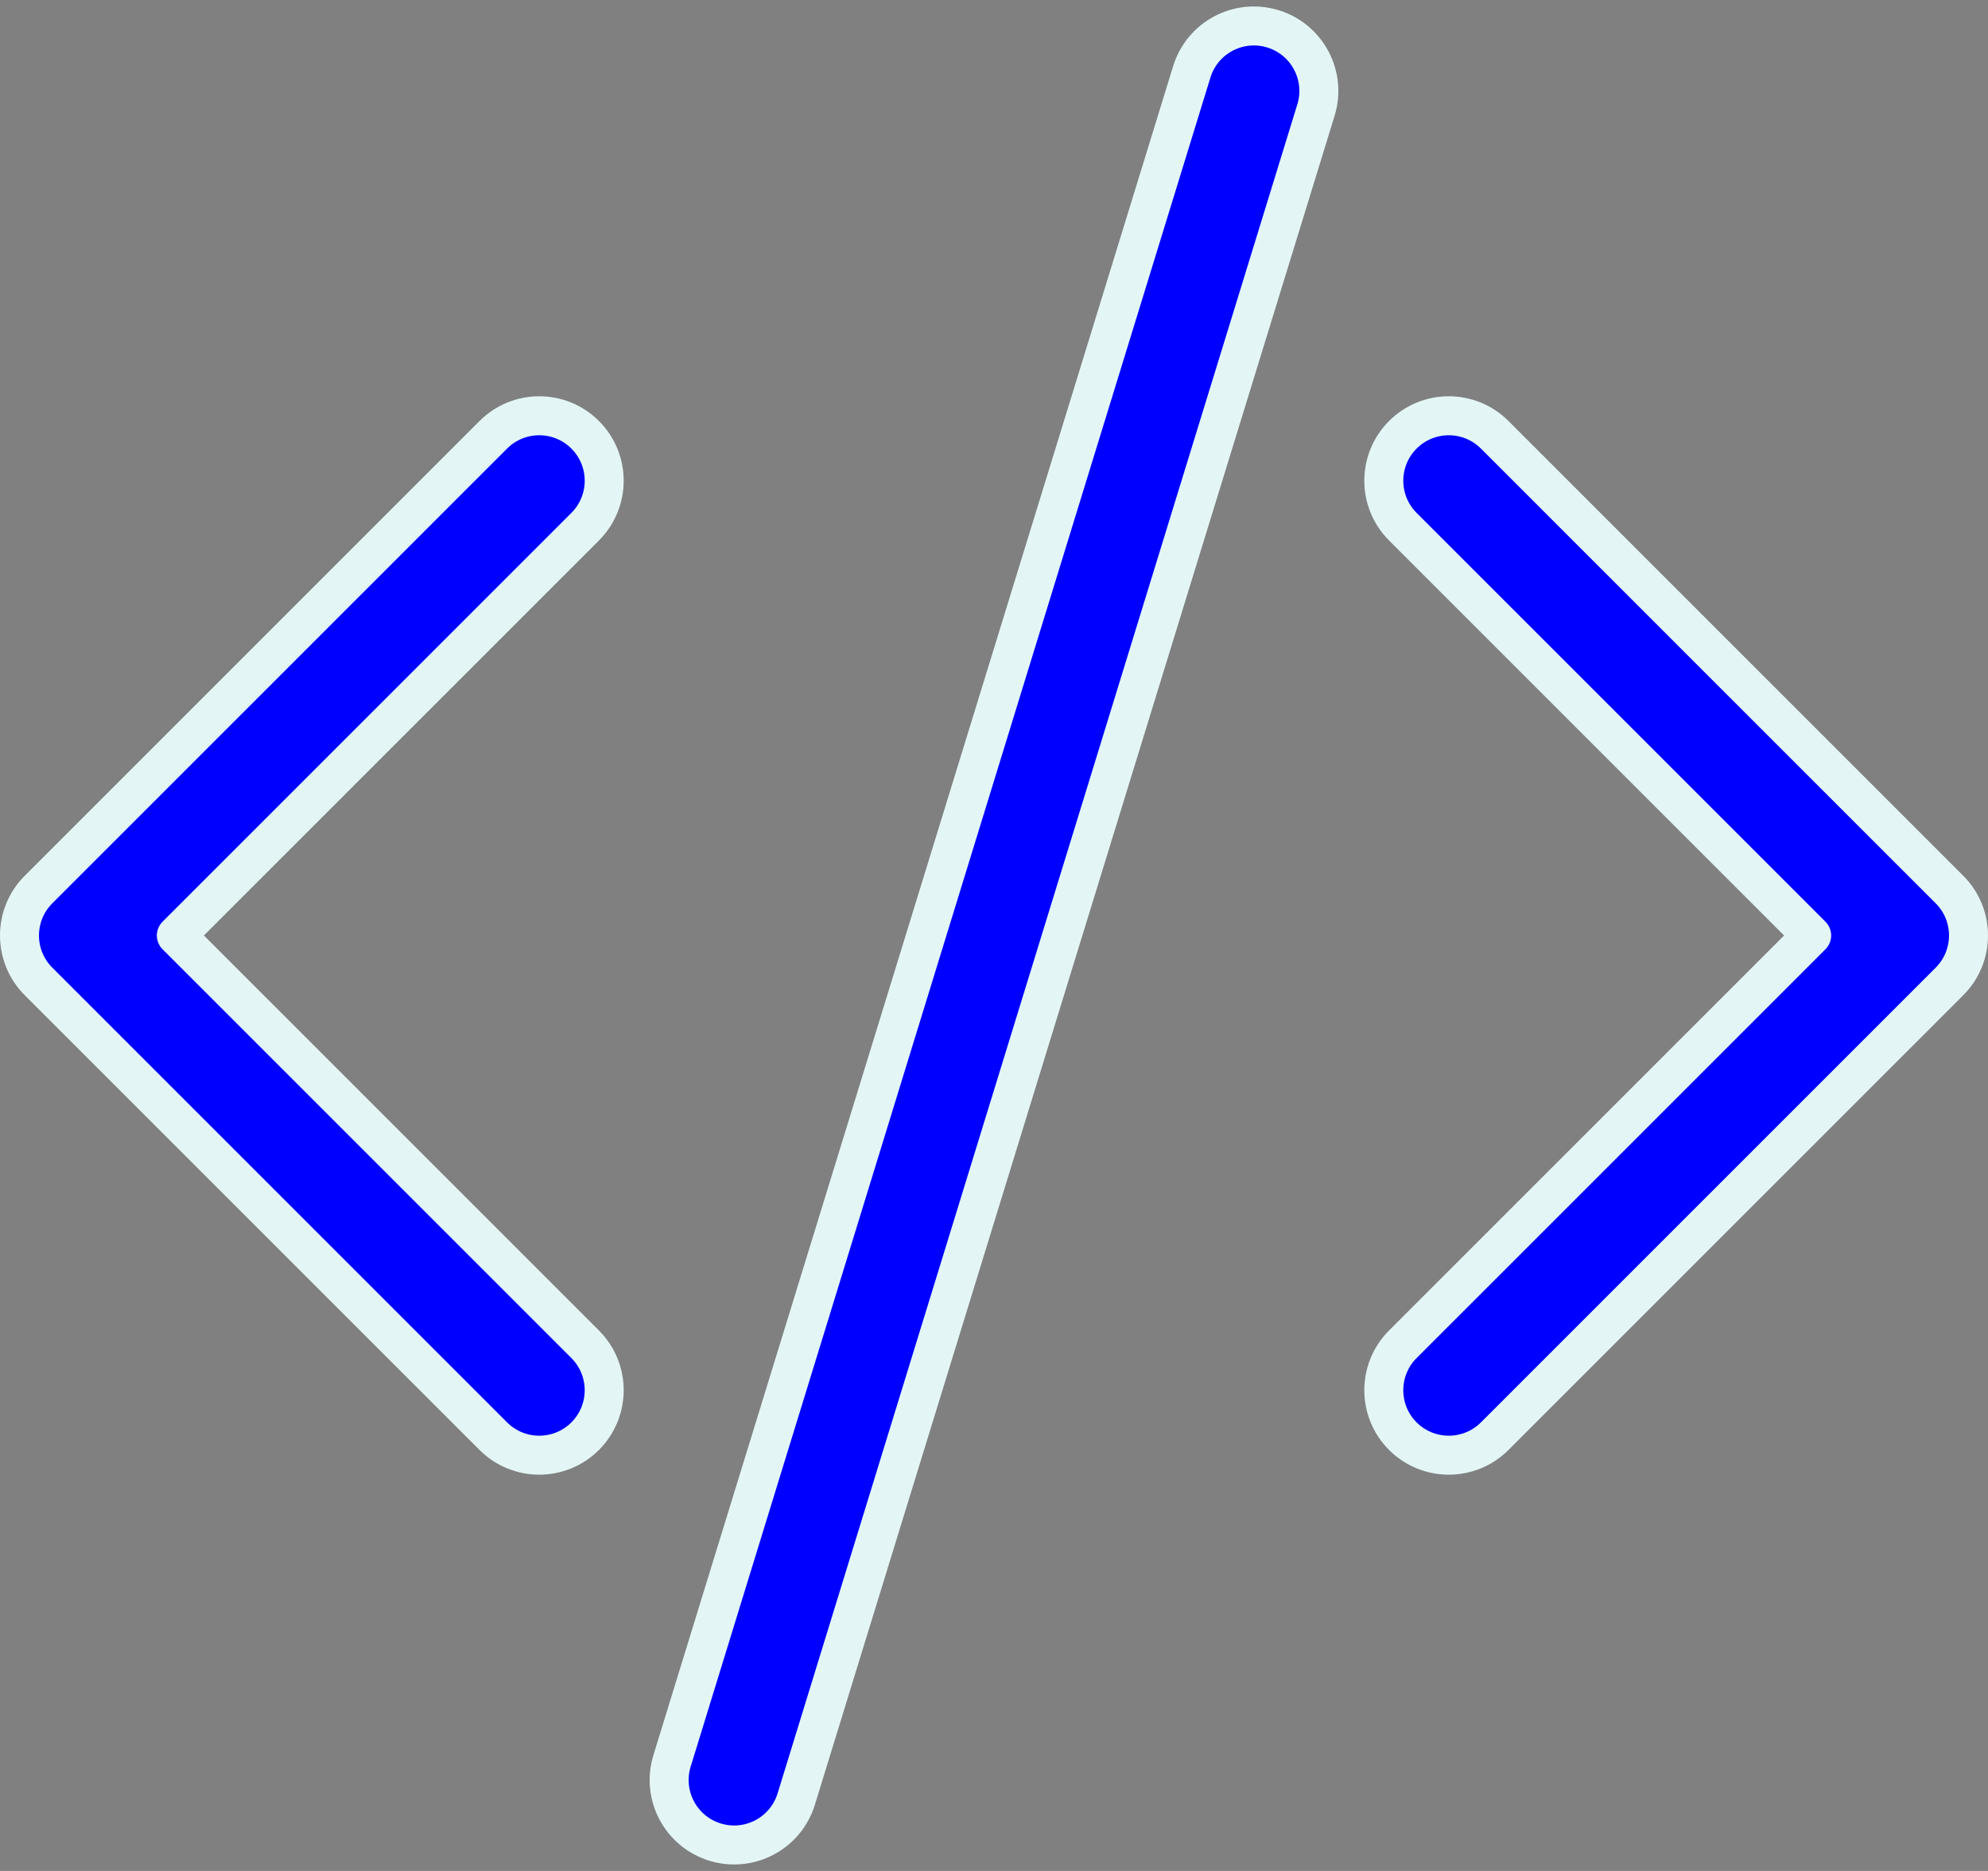<svg width="153" height="144" viewBox="0 0 153 144" fill="none" xmlns="http://www.w3.org/2000/svg">
<rect x="0" y="0" width="153" height="144" fill="#808080" stroke="none"/>
<path d="M101.279 8.471C102.091 5.831 100.61 3.033 97.971 2.221C95.331 1.409 92.533 2.89 91.721 5.53L51.721 135.53C50.909 138.169 52.39 140.967 55.03 141.779C57.669 142.591 60.467 141.11 61.279 138.471L101.279 8.471Z" fill="#0000FF"/>
<path d="M45.035 33.465C46.988 35.417 46.988 38.583 45.035 40.536L13.571 72L45.035 103.464C46.988 105.417 46.988 108.583 45.035 110.536C43.083 112.488 39.917 112.488 37.965 110.536L2.964 75.536C1.012 73.583 1.012 70.417 2.964 68.465L37.965 33.465C39.917 31.512 43.083 31.512 45.035 33.465Z" fill="#0000FF"/>
<path d="M107.964 33.465C106.012 35.417 106.012 38.583 107.964 40.536L139.429 72L107.964 103.464C106.012 105.417 106.012 108.583 107.964 110.536C109.917 112.488 113.083 112.488 115.036 110.536L150.036 75.536C151.988 73.583 151.988 70.417 150.036 68.465L115.036 33.465C113.083 31.512 109.917 31.512 107.964 33.465Z" fill="#0000FF"/>
<path d="M101.279 8.471C102.091 5.831 100.61 3.033 97.971 2.221C95.331 1.409 92.533 2.89 91.721 5.53L51.721 135.53C50.909 138.169 52.39 140.967 55.03 141.779C57.669 142.591 60.467 141.11 61.279 138.471L101.279 8.471Z" stroke="#E3F6F5" stroke-width="3" stroke-linecap="round" stroke-linejoin="round"/>
<path d="M45.035 33.465C46.988 35.417 46.988 38.583 45.035 40.536L13.571 72L45.035 103.464C46.988 105.417 46.988 108.583 45.035 110.536C43.083 112.488 39.917 112.488 37.965 110.536L2.964 75.536C1.012 73.583 1.012 70.417 2.964 68.465L37.965 33.465C39.917 31.512 43.083 31.512 45.035 33.465Z" stroke="#E3F6F5" stroke-width="3" stroke-linecap="round" stroke-linejoin="round"/>
<path d="M107.964 33.465C106.012 35.417 106.012 38.583 107.964 40.536L139.429 72L107.964 103.464C106.012 105.417 106.012 108.583 107.964 110.536C109.917 112.488 113.083 112.488 115.036 110.536L150.036 75.536C151.988 73.583 151.988 70.417 150.036 68.465L115.036 33.465C113.083 31.512 109.917 31.512 107.964 33.465Z" stroke="#E3F6F5" stroke-width="3" stroke-linecap="round" stroke-linejoin="round"/>
</svg>
